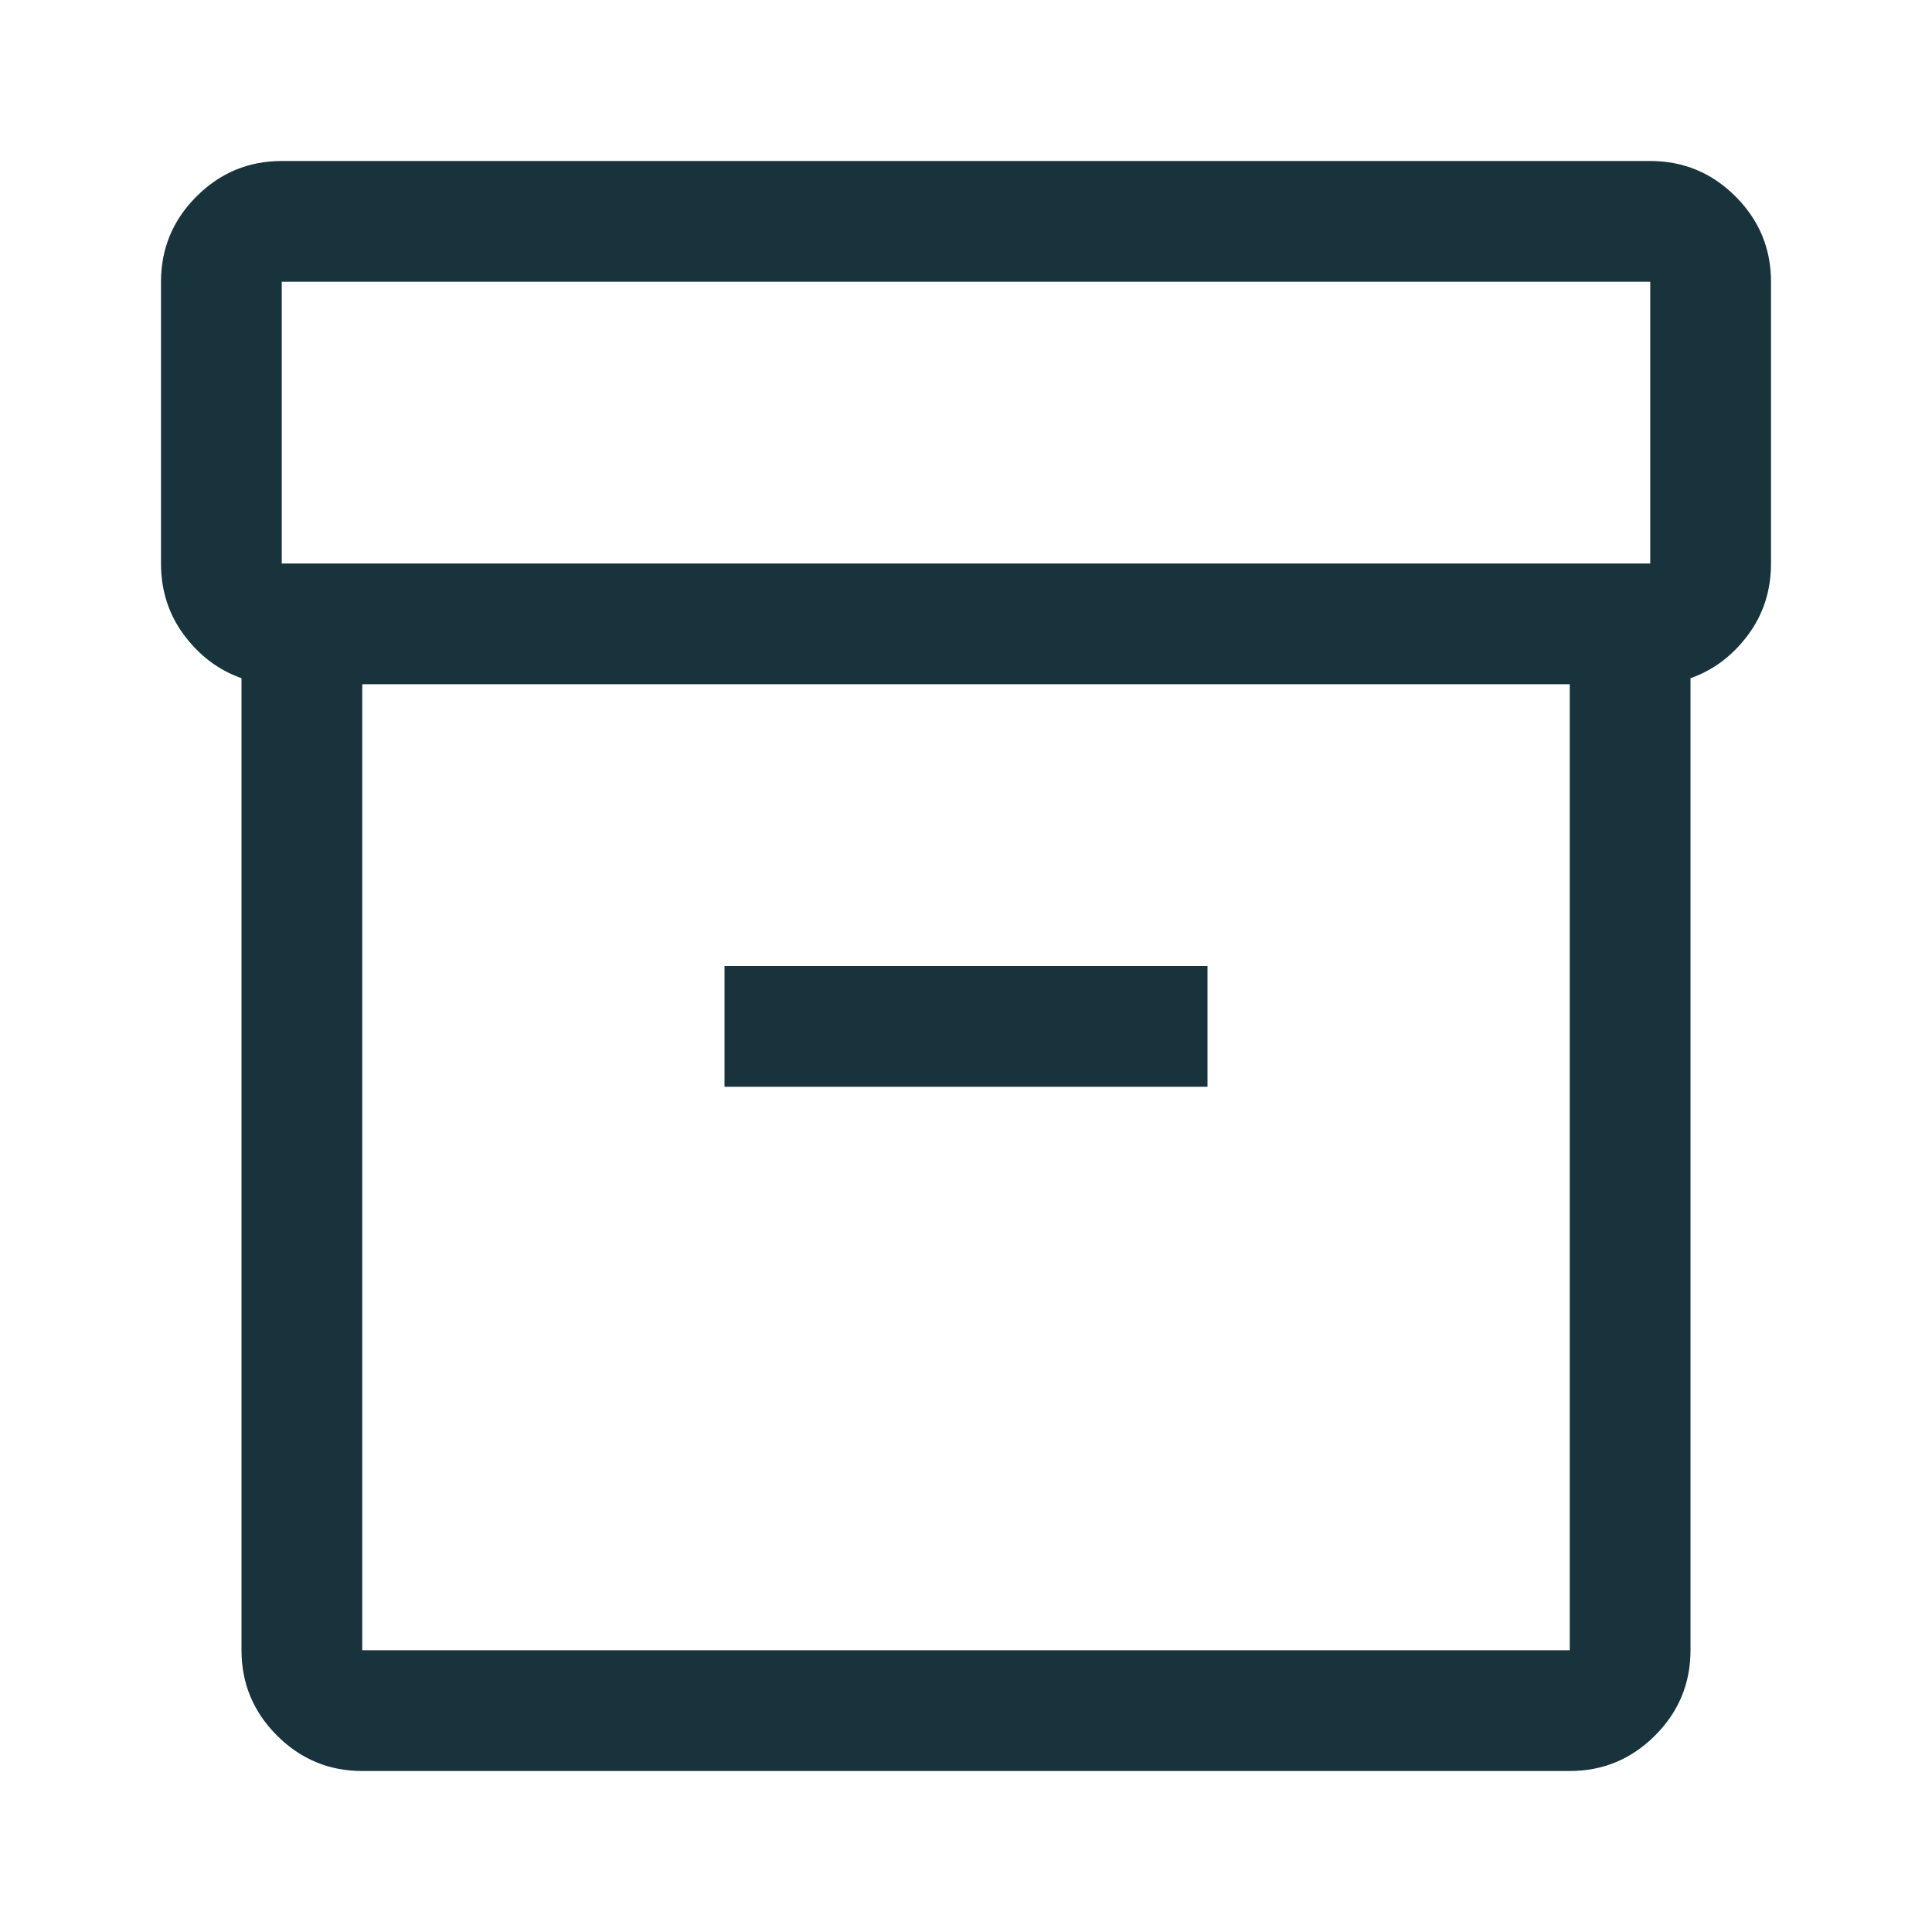 <svg xmlns="http://www.w3.org/2000/svg" height="48px" viewBox="0 -960 960 960" width="48px" fill="#18333C"><path d="M180-80q-24.75 0-42.37-17.63Q120-115.25 120-140v-483q-17-6-28.5-21.39T80-680v-140q0-24.75 17.63-42.38Q115.25-880 140-880h680q24.75 0 42.38 17.62Q880-844.75 880-820v140q0 20.22-11.5 35.61T840-623v483q0 24.75-17.62 42.37Q804.75-80 780-80H180Zm0-540v480h600v-480H180Zm-40-60h680v-140H140v140Zm220 260h240v-60H360v60Zm120 40Z"/></svg>